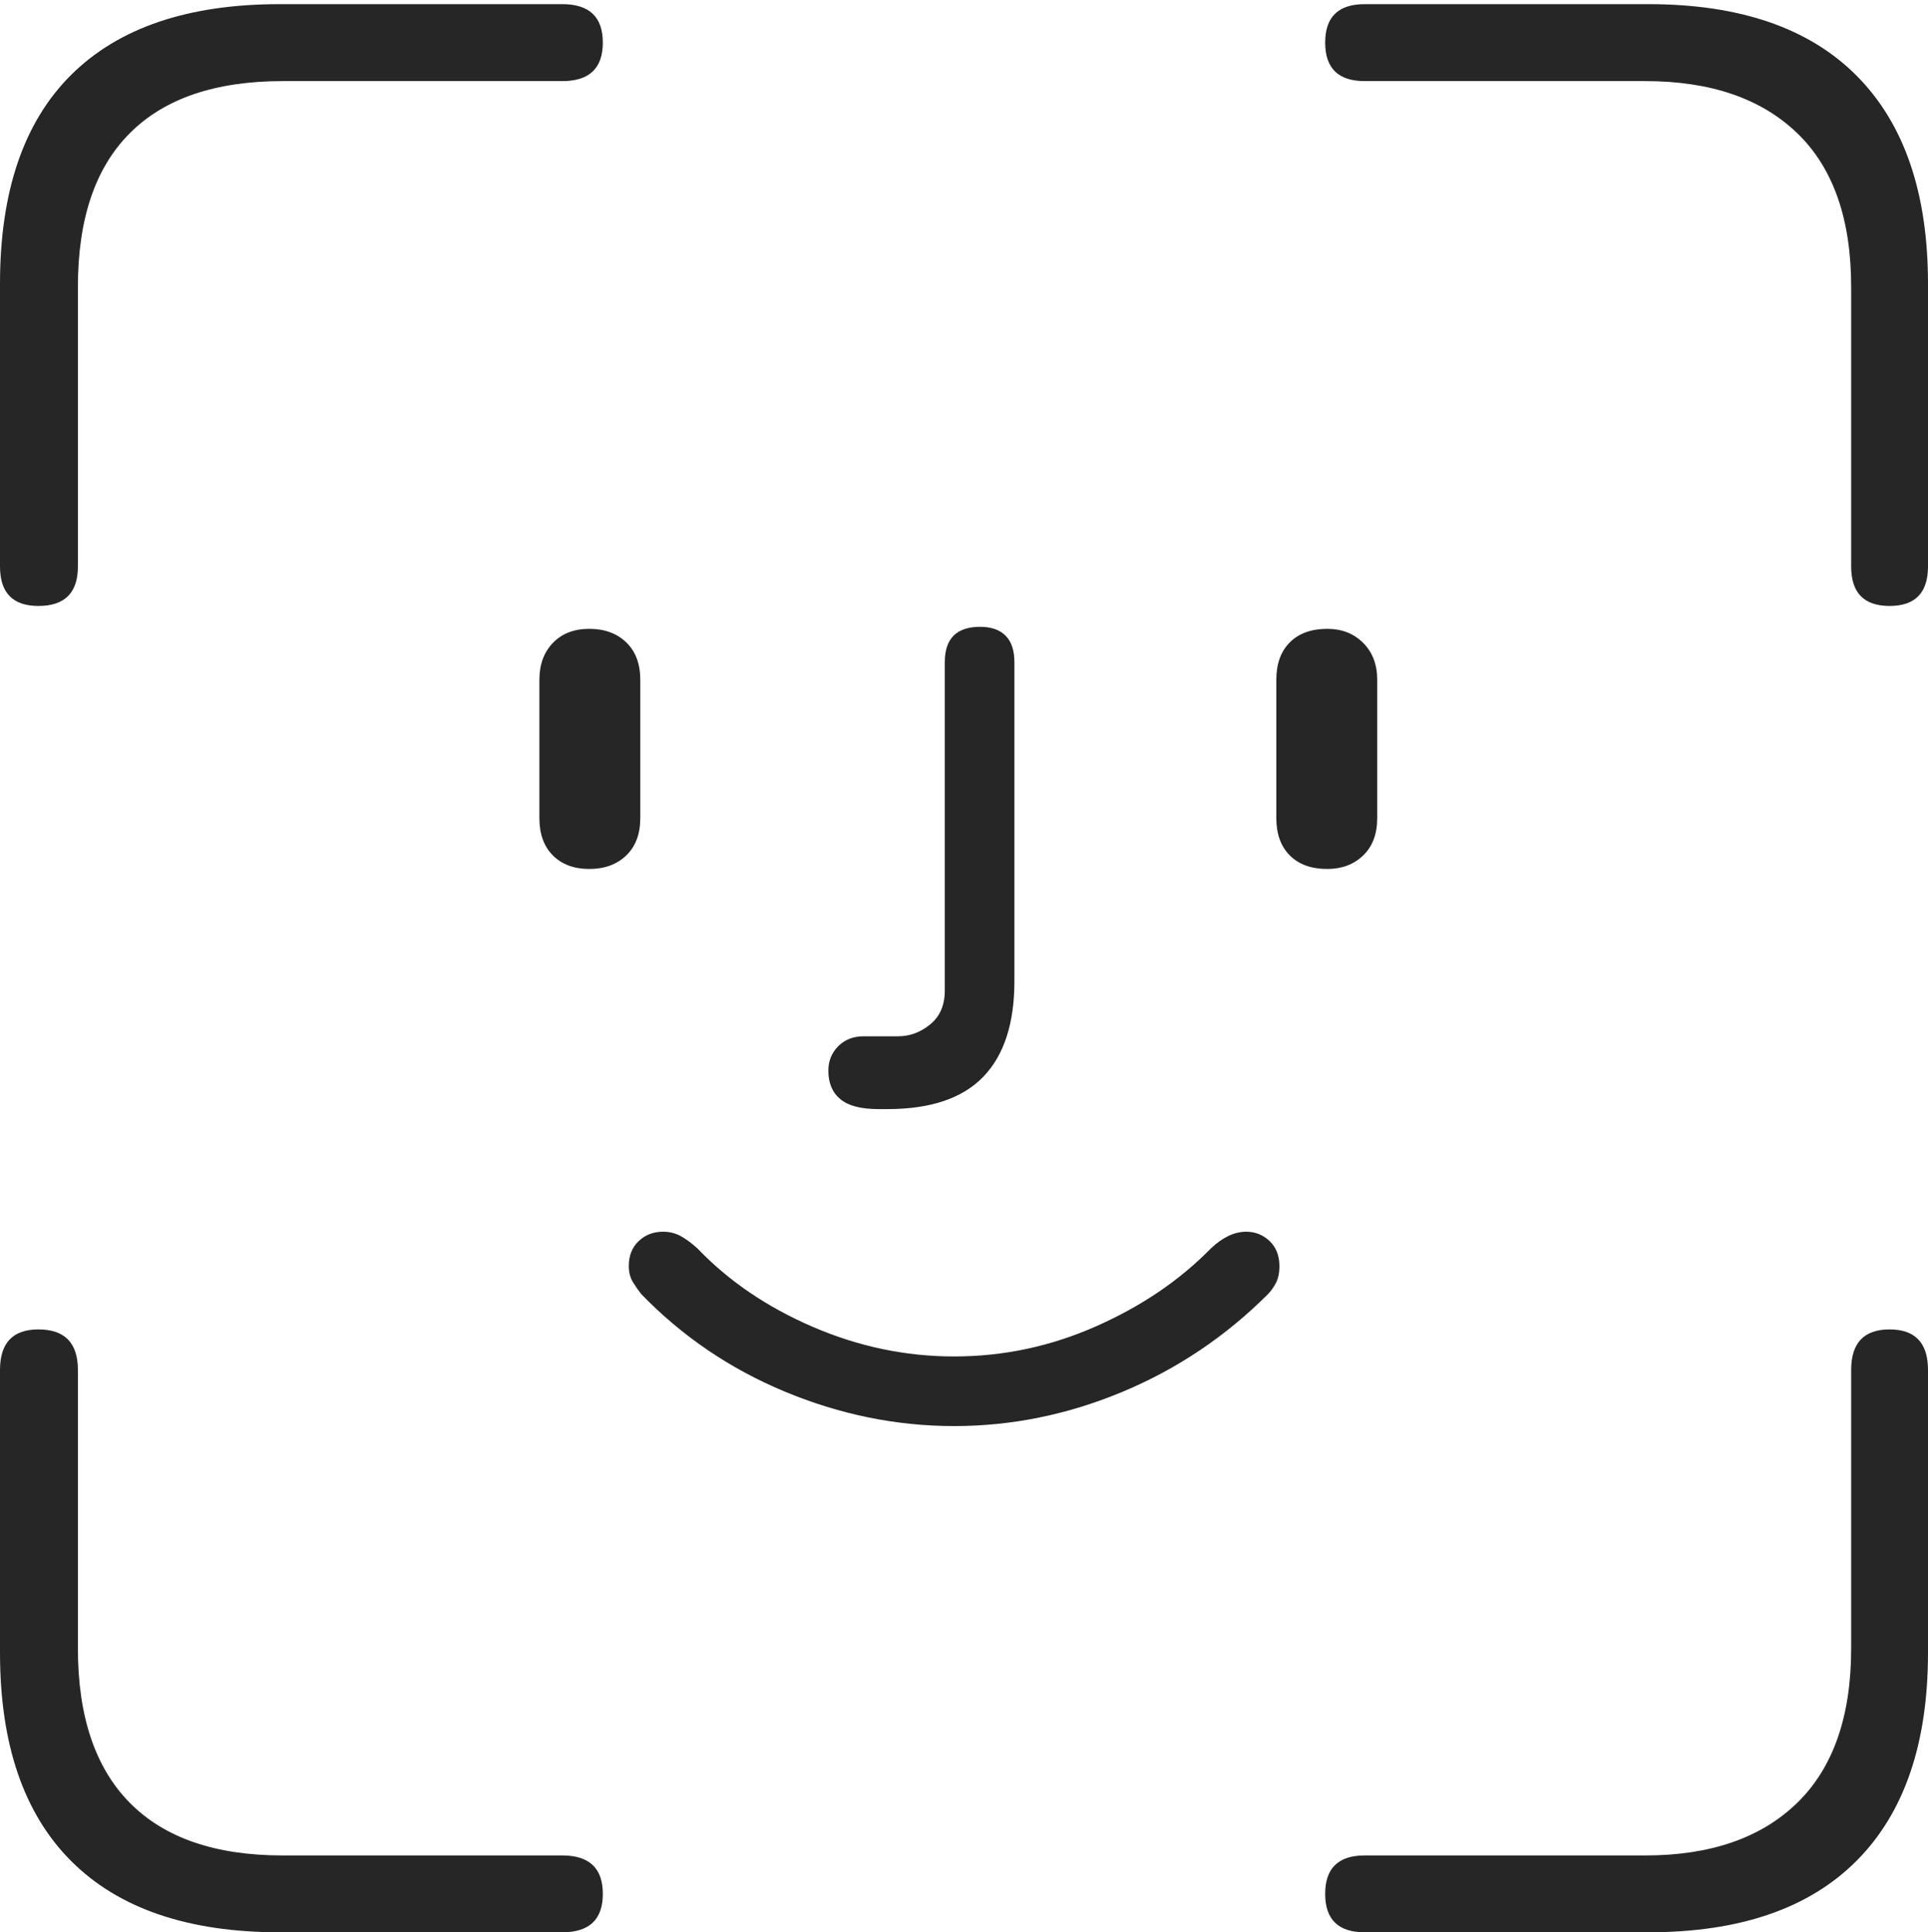 <?xml version="1.0" encoding="UTF-8"?>
<!--Generator: Apple Native CoreSVG 175-->
<!DOCTYPE svg
PUBLIC "-//W3C//DTD SVG 1.1//EN"
       "http://www.w3.org/Graphics/SVG/1.1/DTD/svg11.dtd">
<svg version="1.1" xmlns="http://www.w3.org/2000/svg" xmlns:xlink="http://www.w3.org/1999/xlink" width="18.115" height="18.154">
 <g>
  <rect height="18.154" opacity="0" width="18.115" x="0" y="0"/>
  <path d="M0.361 5.693Q0.732 5.693 0.732 5.322L0.732 2.695Q0.732 1.738 1.221 1.25Q1.709 0.762 2.656 0.762L5.283 0.762Q5.664 0.762 5.664 0.4Q5.664 0.039 5.283 0.039L2.627 0.039Q1.338 0.039 0.669 0.703Q0 1.367 0 2.666L0 5.322Q0 5.693 0.361 5.693ZM17.754 5.693Q18.115 5.693 18.115 5.322L18.115 2.666Q18.115 1.387 17.446 0.713Q16.777 0.039 15.488 0.039L12.822 0.039Q12.451 0.039 12.451 0.4Q12.451 0.762 12.822 0.762L15.459 0.762Q16.377 0.762 16.885 1.25Q17.393 1.738 17.393 2.695L17.393 5.322Q17.393 5.693 17.754 5.693ZM2.627 18.154L5.283 18.154Q5.664 18.154 5.664 17.793Q5.664 17.432 5.283 17.432L2.656 17.432Q1.709 17.432 1.221 16.939Q0.732 16.445 0.732 15.488L0.732 12.871Q0.732 12.49 0.361 12.49Q0 12.49 0 12.871L0 15.527Q0 16.816 0.669 17.485Q1.338 18.154 2.627 18.154ZM12.822 18.154L15.488 18.154Q16.777 18.154 17.446 17.48Q18.115 16.807 18.115 15.527L18.115 12.871Q18.115 12.49 17.754 12.49Q17.393 12.49 17.393 12.871L17.393 15.488Q17.393 16.445 16.885 16.939Q16.377 17.432 15.459 17.432L12.822 17.432Q12.451 17.432 12.451 17.793Q12.451 18.154 12.822 18.154ZM5.537 8.164Q5.752 8.164 5.884 8.037Q6.016 7.91 6.016 7.686L6.016 6.387Q6.016 6.162 5.884 6.035Q5.752 5.908 5.537 5.908Q5.322 5.908 5.195 6.04Q5.068 6.172 5.068 6.387L5.068 7.686Q5.068 7.91 5.195 8.037Q5.322 8.164 5.537 8.164ZM8.252 10.42Q8.271 10.42 8.296 10.42Q8.32 10.42 8.34 10.42Q8.945 10.42 9.238 10.117Q9.531 9.814 9.531 9.219L9.531 6.221Q9.531 6.055 9.448 5.972Q9.365 5.889 9.209 5.889Q9.043 5.889 8.96 5.972Q8.877 6.055 8.877 6.221L8.877 9.307Q8.877 9.512 8.74 9.624Q8.604 9.736 8.438 9.736L8.115 9.736Q7.969 9.736 7.876 9.829Q7.783 9.922 7.783 10.059Q7.783 10.234 7.896 10.327Q8.008 10.42 8.252 10.42ZM12.471 8.164Q12.676 8.164 12.808 8.037Q12.94 7.91 12.94 7.686L12.94 6.387Q12.94 6.172 12.808 6.04Q12.676 5.908 12.471 5.908Q12.246 5.908 12.119 6.035Q11.992 6.162 11.992 6.387L11.992 7.686Q11.992 7.91 12.119 8.037Q12.246 8.164 12.471 8.164ZM8.965 13.398Q9.775 13.398 10.547 13.076Q11.318 12.754 11.914 12.158Q11.953 12.119 11.987 12.056Q12.021 11.992 12.021 11.895Q12.021 11.748 11.929 11.66Q11.836 11.572 11.709 11.572Q11.543 11.572 11.377 11.729Q10.938 12.178 10.298 12.461Q9.658 12.744 8.965 12.744Q8.281 12.744 7.637 12.466Q6.992 12.188 6.553 11.729Q6.465 11.65 6.392 11.611Q6.318 11.572 6.23 11.572Q6.094 11.572 6.001 11.66Q5.908 11.748 5.908 11.895Q5.908 11.982 5.947 12.046Q5.986 12.109 6.025 12.158Q6.602 12.754 7.378 13.076Q8.154 13.398 8.965 13.398Z" fill="rgba(0,0,0,0.85)"/>
 </g>
</svg>
